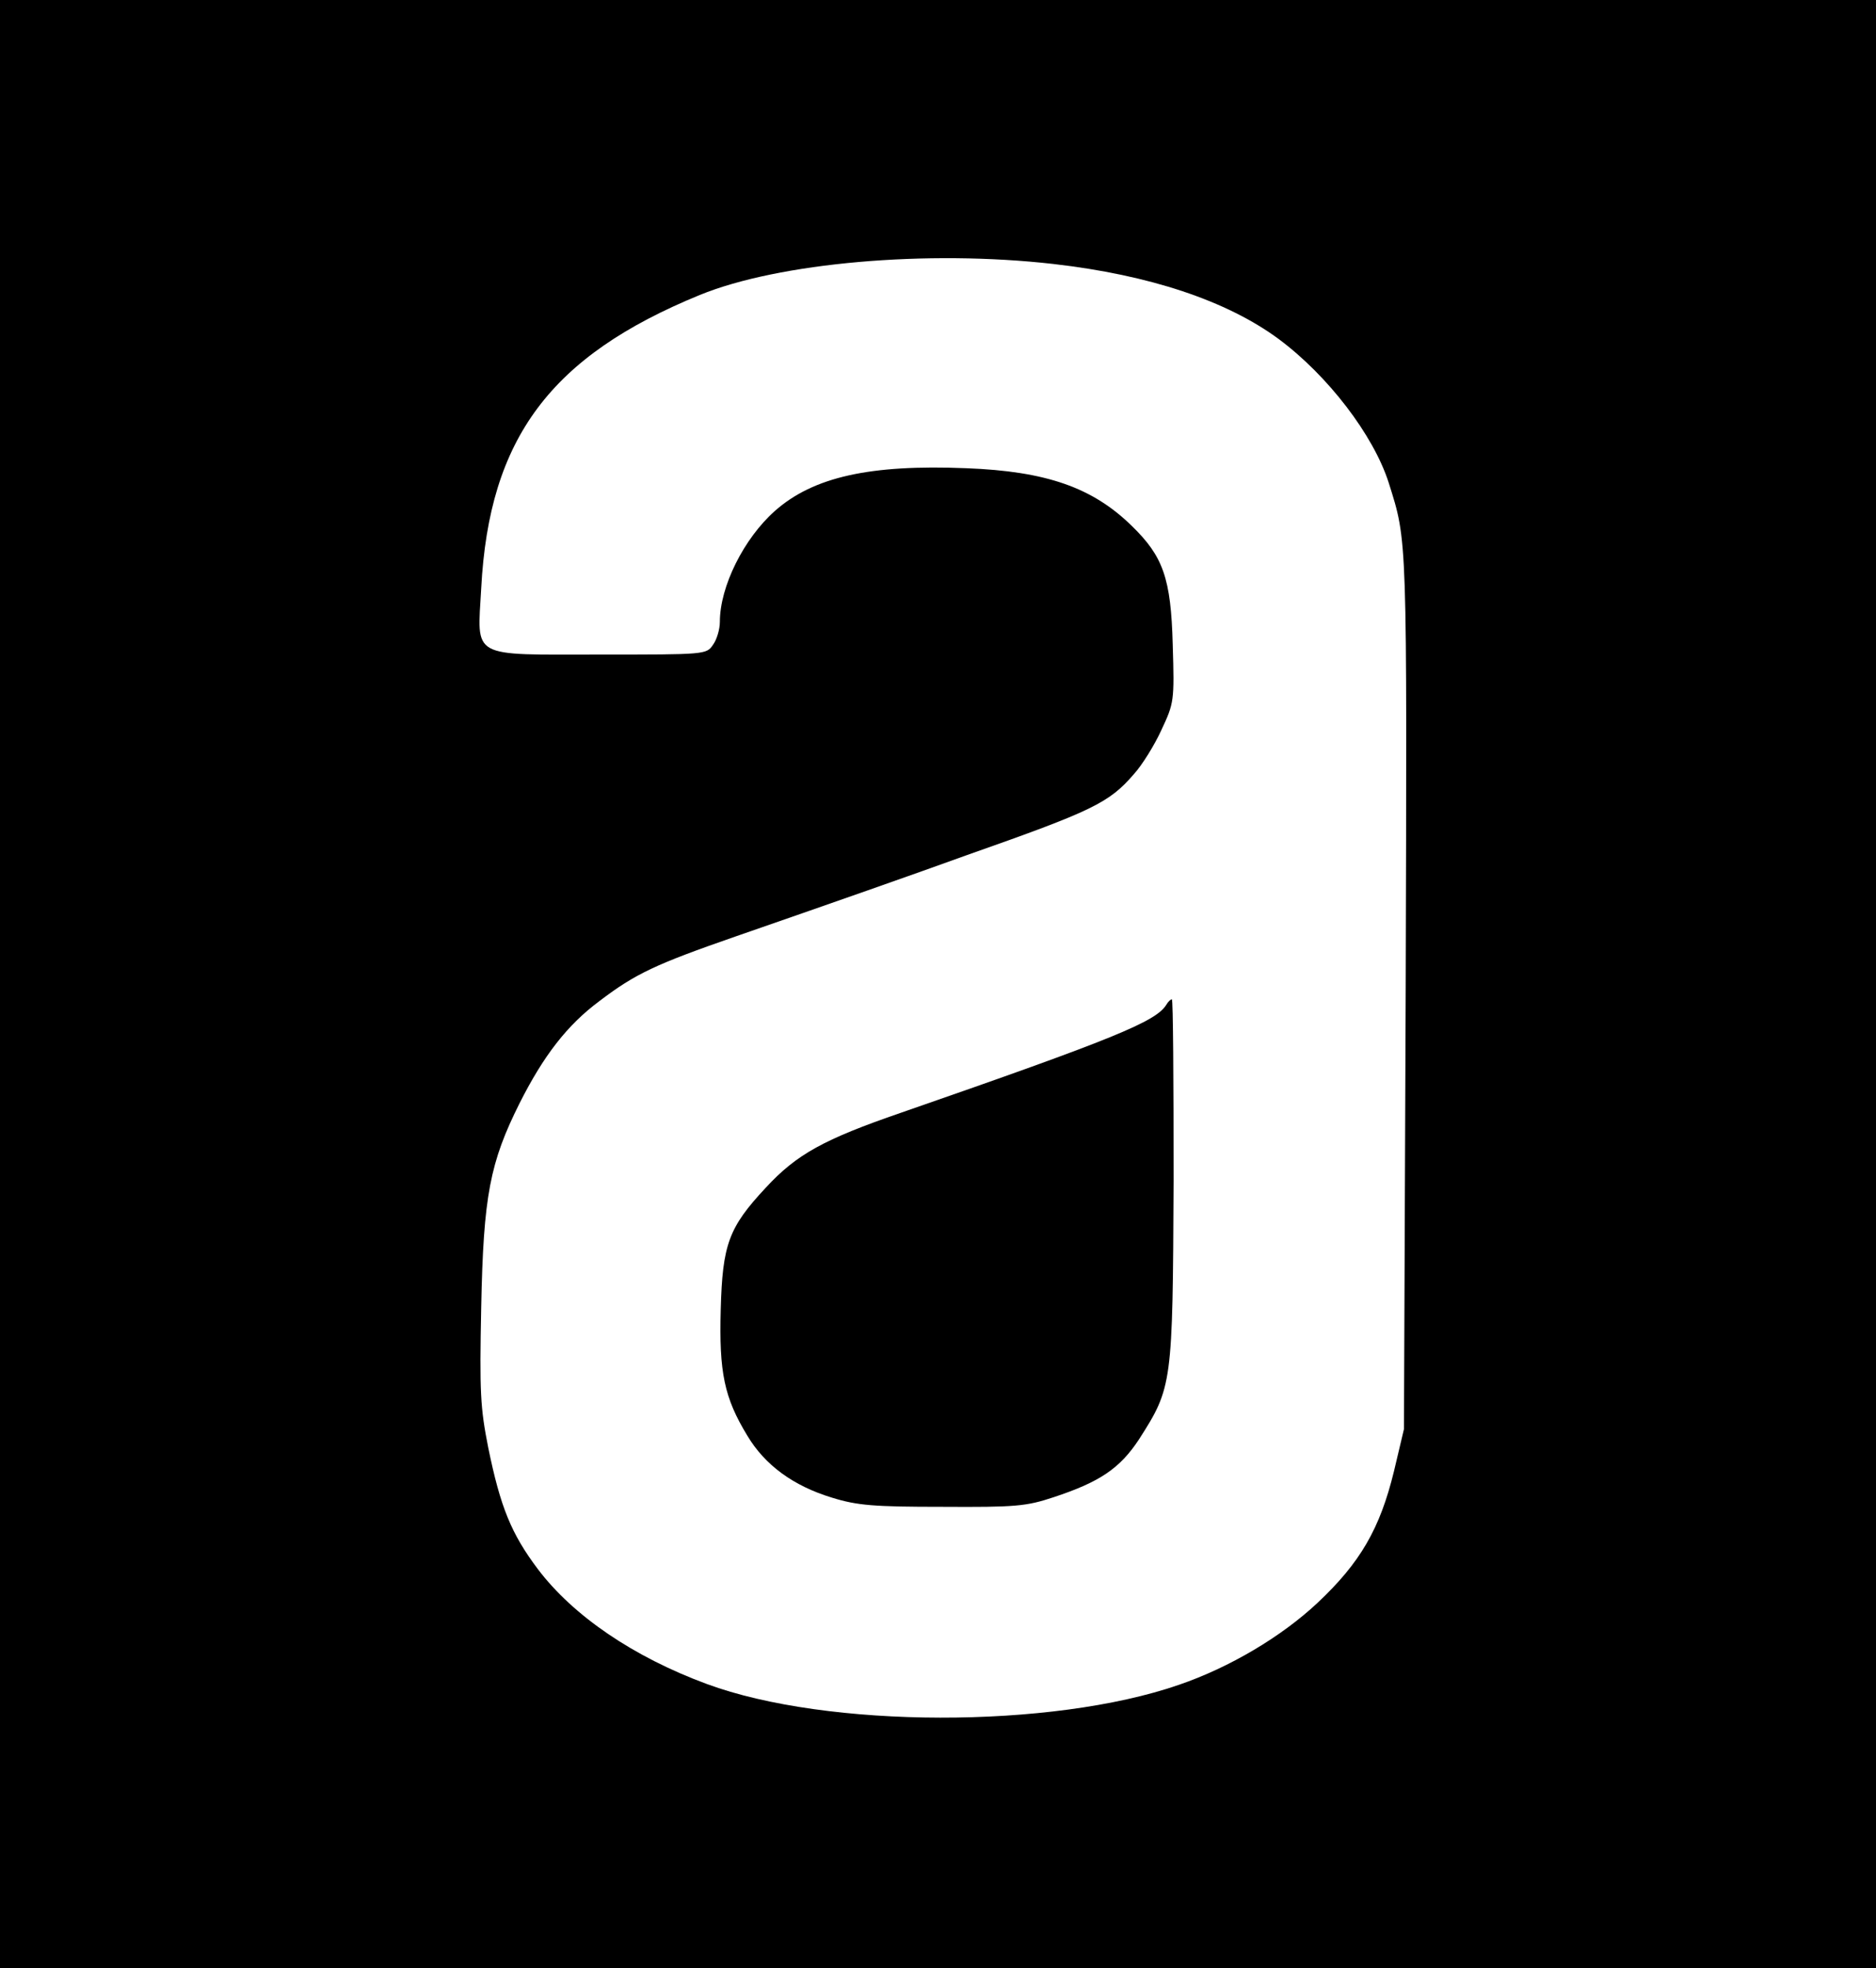 <?xml version="1.0" standalone="no"?>
<!DOCTYPE svg PUBLIC "-//W3C//DTD SVG 20010904//EN"
 "http://www.w3.org/TR/2001/REC-SVG-20010904/DTD/svg10.dtd">
<svg version="1.0" xmlns="http://www.w3.org/2000/svg"
 width="430pt" height="451pt" viewBox="0 0 430 451"
 preserveAspectRatio="xMidYMid meet">

<g transform="translate(0,451) scale(0.1,-0.1)"
fill="#000000" stroke="none">
<path d="M0 2255 l0 -2255 2150 0 2150 0 0 2255 0 2255 -2150 0 -2150 0 0
-2255z m2415 1650 c219 -25 397 -84 516 -172 113 -84 217 -220 252 -329 43
-137 42 -111 39 -1164 l-4 -1005 -23 -97 c-32 -131 -77 -209 -175 -301 -82
-77 -201 -148 -318 -188 -292 -101 -806 -100 -1082 2 -168 62 -306 156 -387
263 -61 81 -86 142 -114 279 -18 91 -20 126 -16 322 5 255 20 331 88 467 55
109 109 179 183 234 83 63 128 84 312 148 87 30 224 78 304 106 80 28 181 64
225 80 290 102 327 120 384 186 19 21 47 66 63 101 29 62 30 66 26 196 -4 152
-22 202 -94 272 -90 88 -196 125 -379 132 -221 9 -351 -20 -439 -98 -71 -63
-126 -173 -126 -254 0 -17 -7 -41 -16 -53 -15 -22 -18 -22 -258 -22 -301 0
-282 -11 -273 152 18 344 159 532 501 672 181 74 521 104 811 71z"/>
<path d="M2673 2207 c-24 -38 -118 -77 -608 -247 -177 -61 -239 -95 -310 -172
-85 -91 -99 -130 -103 -279 -4 -144 8 -202 61 -289 40 -67 105 -115 194 -142
58 -18 96 -21 253 -21 167 -1 192 1 255 22 106 35 152 66 196 133 76 119 77
125 79 592 0 229 -1 416 -4 416 -3 0 -9 -6 -13 -13z"/>
</g>
</svg>
